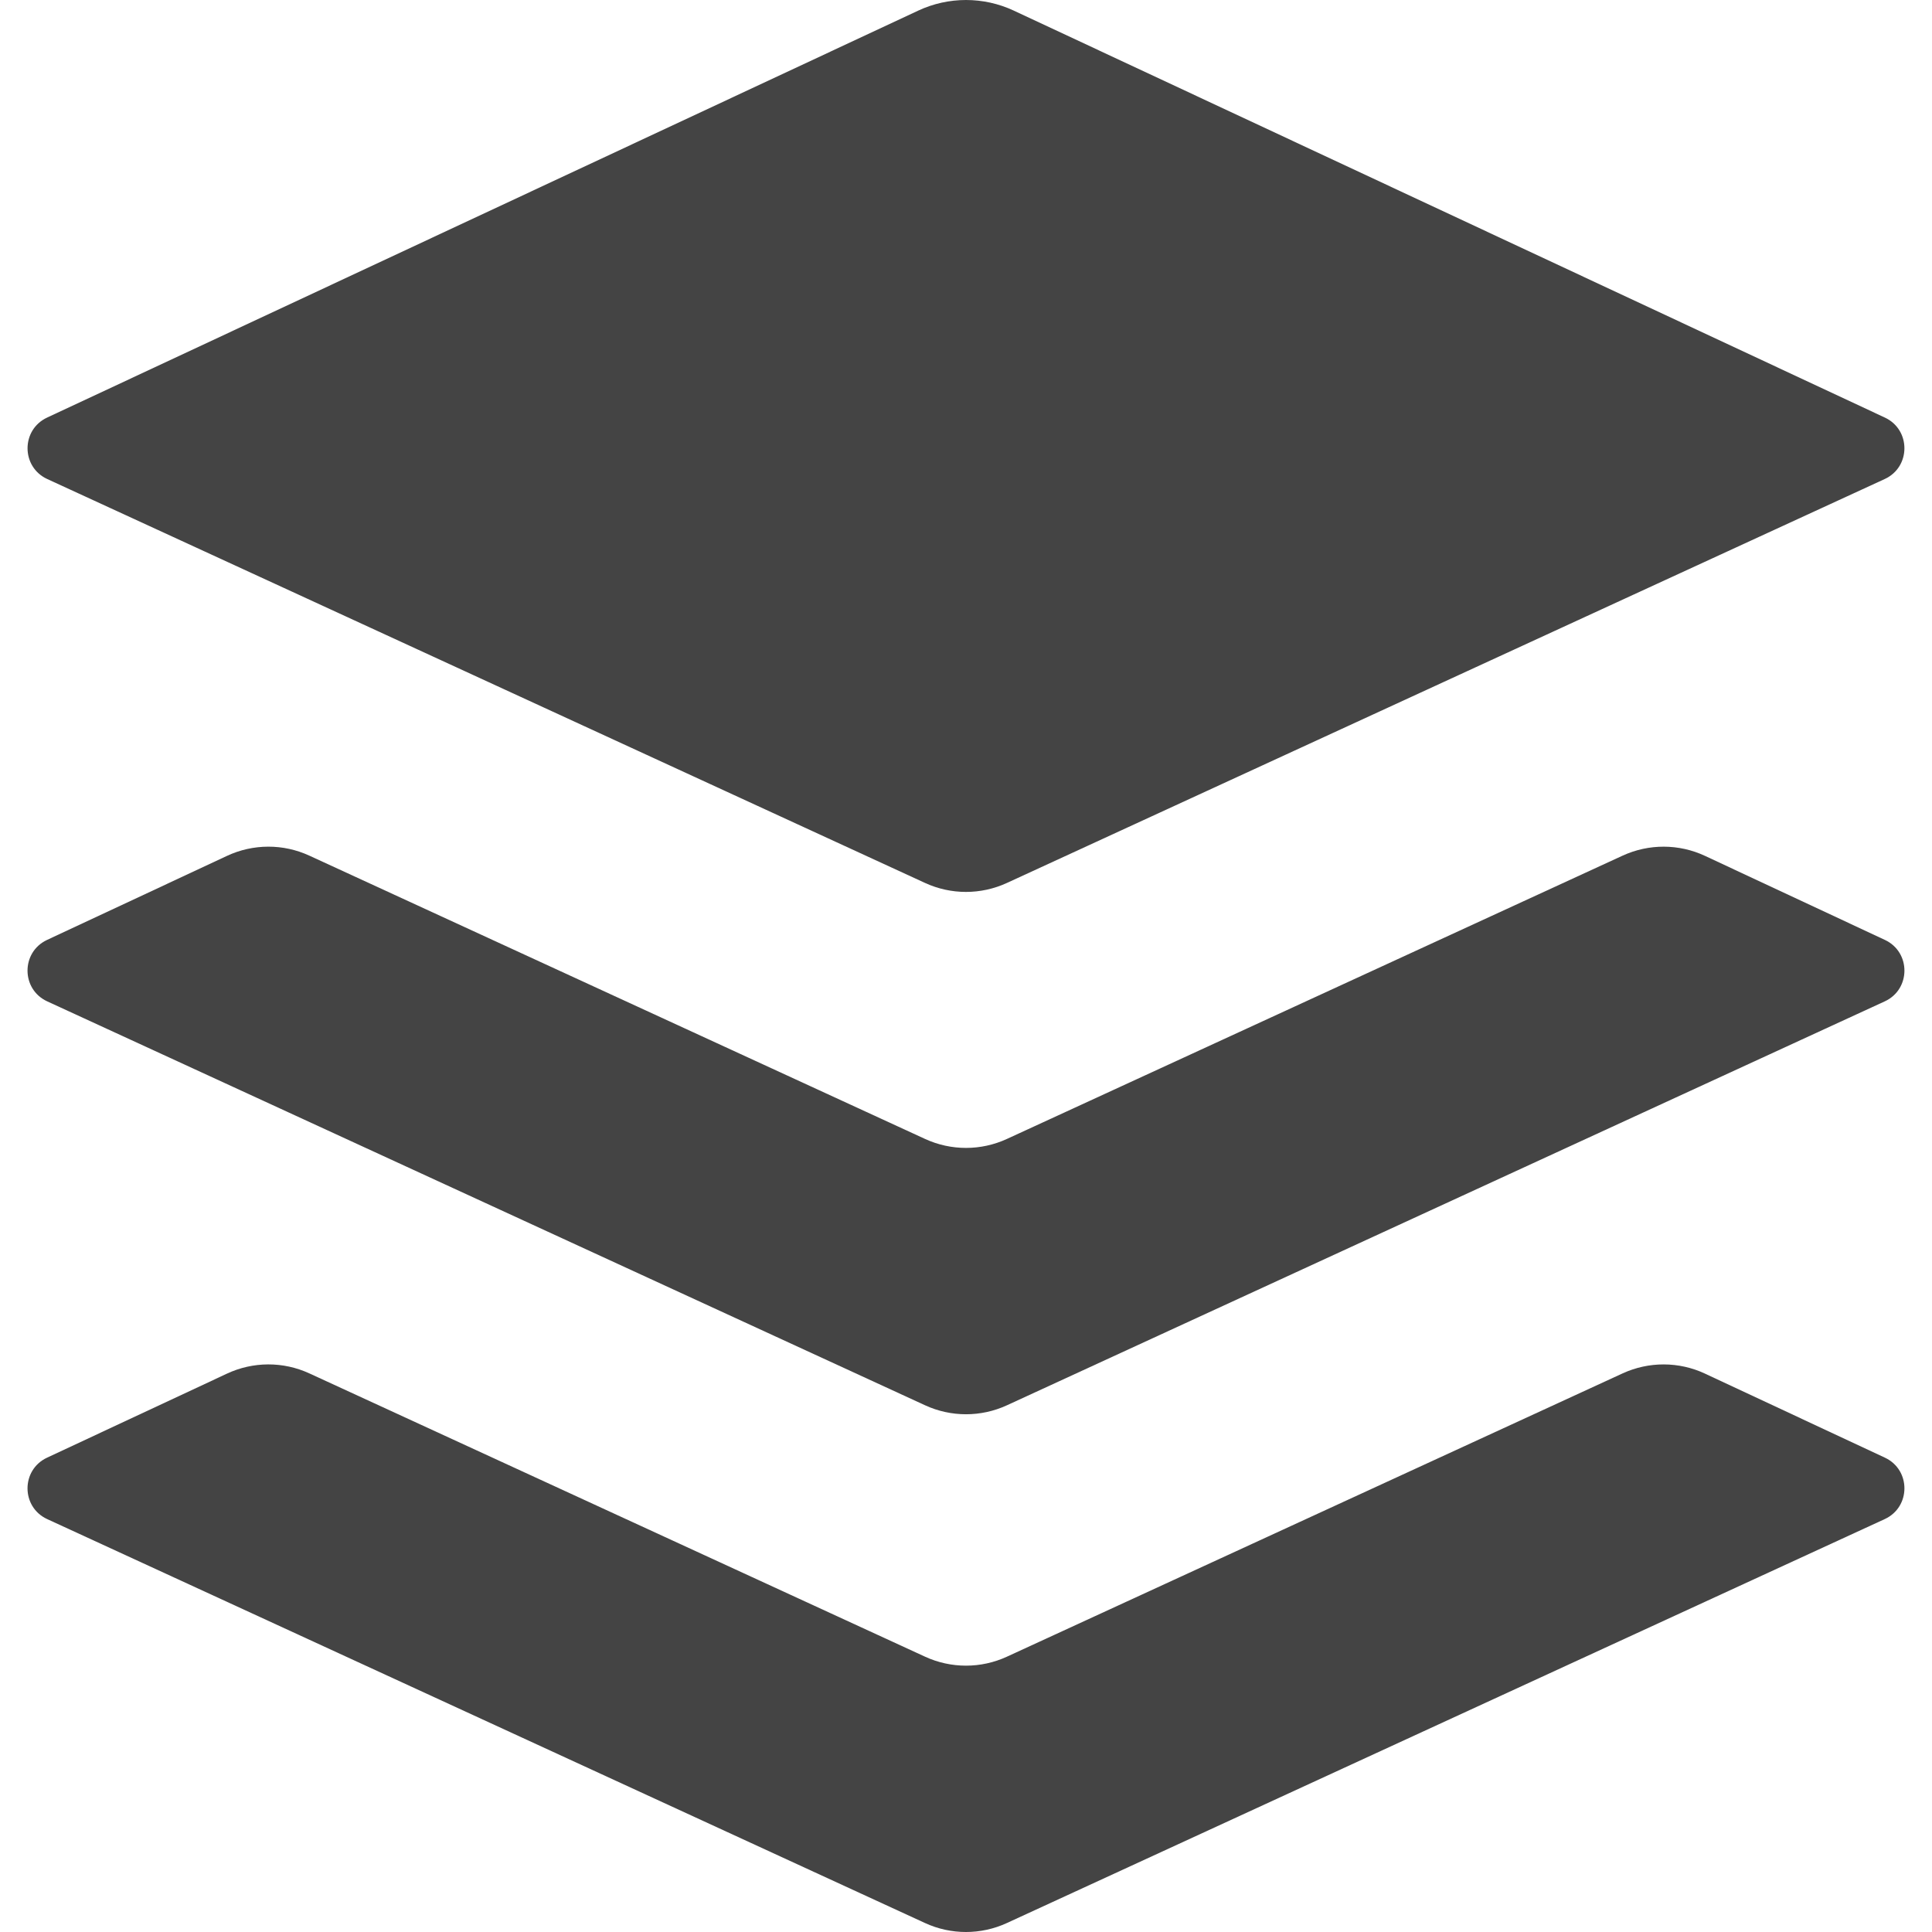 <?xml version="1.0" encoding="utf-8"?>
<!-- Generator: Adobe Illustrator 19.1.0, SVG Export Plug-In . SVG Version: 6.00 Build 0)  -->
<!DOCTYPE svg PUBLIC "-//W3C//DTD SVG 1.1//EN" "http://www.w3.org/Graphics/SVG/1.1/DTD/svg11.dtd">
<svg version="1.1" id="Layer_1" xmlns="http://www.w3.org/2000/svg" xmlns:xlink="http://www.w3.org/1999/xlink" x="0px" y="0px"
	 width="64px" height="64px" viewBox="0 0 64 64" enable-background="new 0 0 64 64" xml:space="preserve">
<path fill="#444444" d="M30.416,0.352L1.56,13.833c-0.866,0.405-0.862,1.637,0.006,2.036l29.078,13.38
	c0.86,0.396,1.85,0.396,2.711,0l29.078-13.38c0.868-0.399,0.872-1.632,0.006-2.036L33.584,0.352
	C32.58-0.117,31.42-0.117,30.416,0.352z"/>
<path data-color="color-2" fill="#444444" d="M62.44,31.136l-5.96-2.784c-0.864-0.404-1.862-0.406-2.728-0.008
	l-20.397,9.385c-0.86,0.396-1.85,0.396-2.711,0l-20.397-9.385
	c-0.866-0.399-1.864-0.396-2.728,0.008l-5.96,2.784c-0.866,0.405-0.862,1.637,0.006,2.036
	L30.645,46.552c0.86,0.396,1.85,0.396,2.711,0l29.078-13.38
	C63.302,32.773,63.305,31.541,62.44,31.136z"/>
<path data-color="color-2" fill="#444444" d="M62.44,48.287l-5.96-2.784c-0.864-0.404-1.862-0.406-2.728-0.008
	l-20.397,9.385c-0.86,0.396-1.85,0.396-2.711,0l-20.397-9.385
	c-0.866-0.399-1.864-0.396-2.728,0.008l-5.96,2.784c-0.866,0.405-0.862,1.637,0.006,2.036
	l29.078,13.38c0.86,0.396,1.85,0.396,2.711,0l29.078-13.38
	C63.302,49.924,63.305,48.691,62.44,48.287z"/>
</svg>
